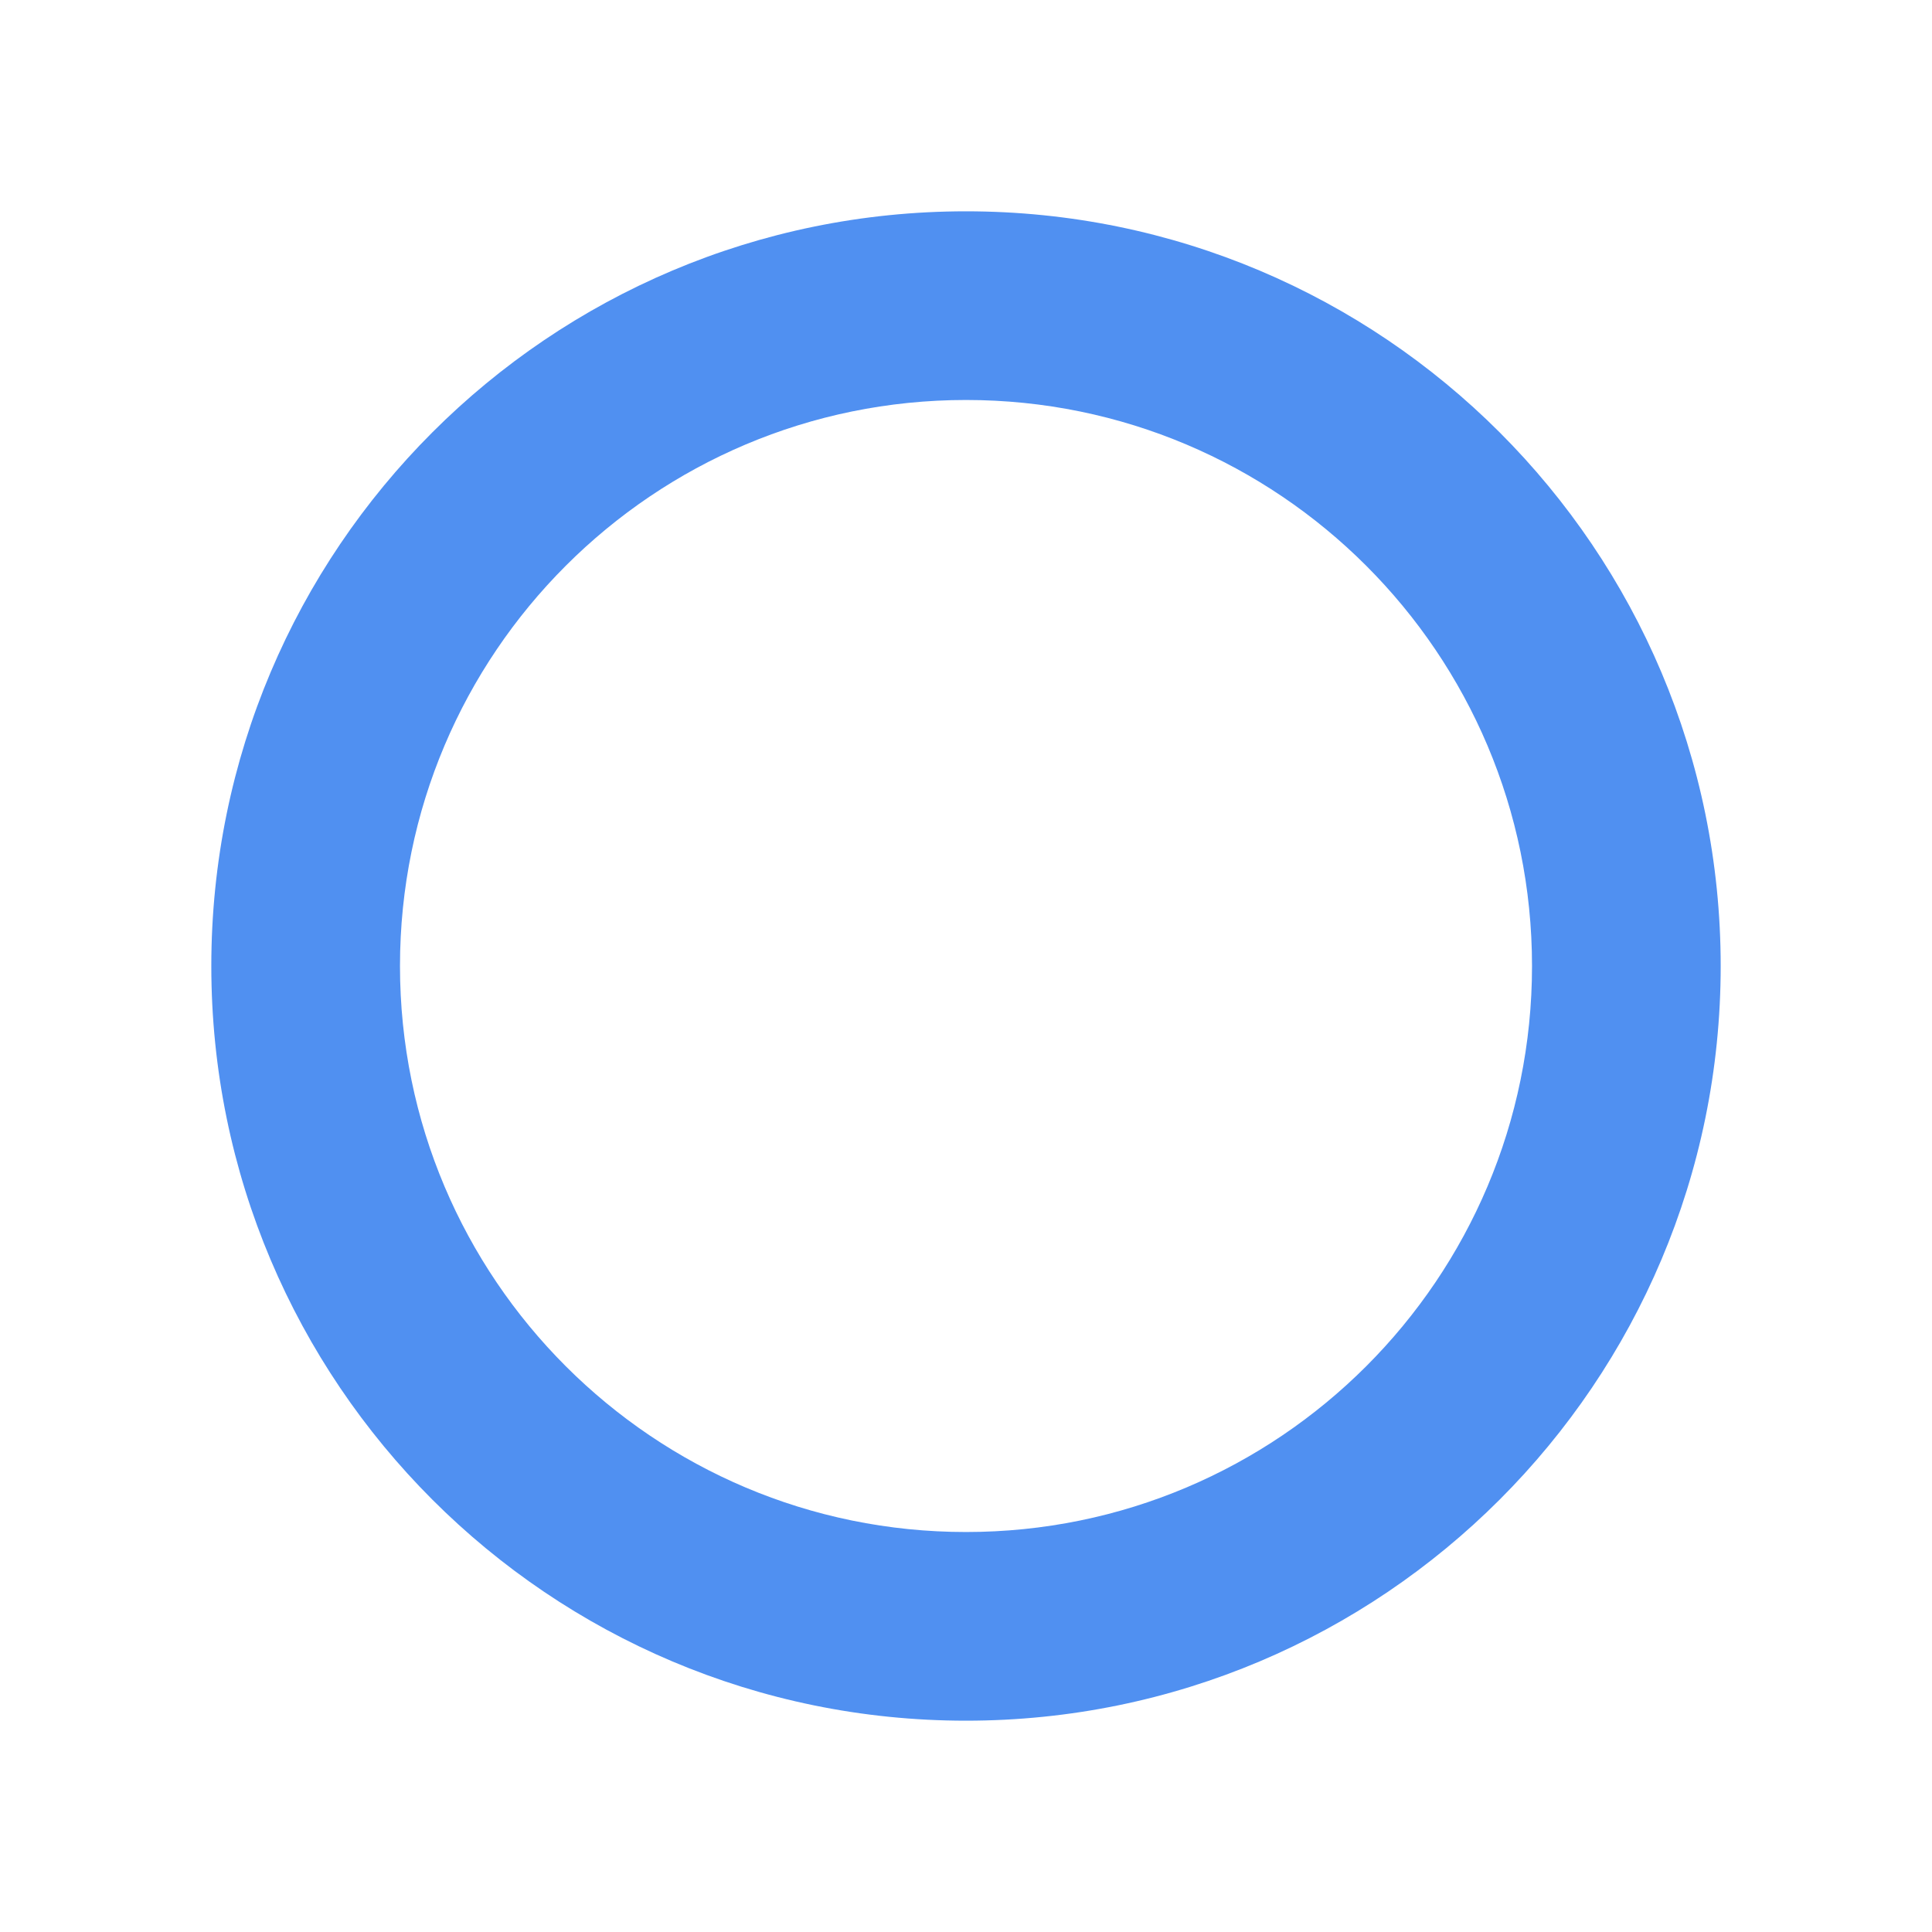 <?xml version="1.0" standalone="no"?><!DOCTYPE svg PUBLIC "-//W3C//DTD SVG 1.1//EN" "http://www.w3.org/Graphics/SVG/1.1/DTD/svg11.dtd"><svg t="1753609030356" class="icon" viewBox="0 0 1024 1024" version="1.1" xmlns="http://www.w3.org/2000/svg" p-id="8825" xmlns:xlink="http://www.w3.org/1999/xlink" width="200" height="200"><path d="M512 912c220.914 0 400-179.086 400-400S732.914 112 512 112 112 291.086 112 512s179.086 400 400 400z m0-100c-165.685 0-300-134.315-300-300s134.315-300 300-300 300 134.315 300 300-134.315 300-300 300z" fill="#5090F1" p-id="8826"></path></svg>
